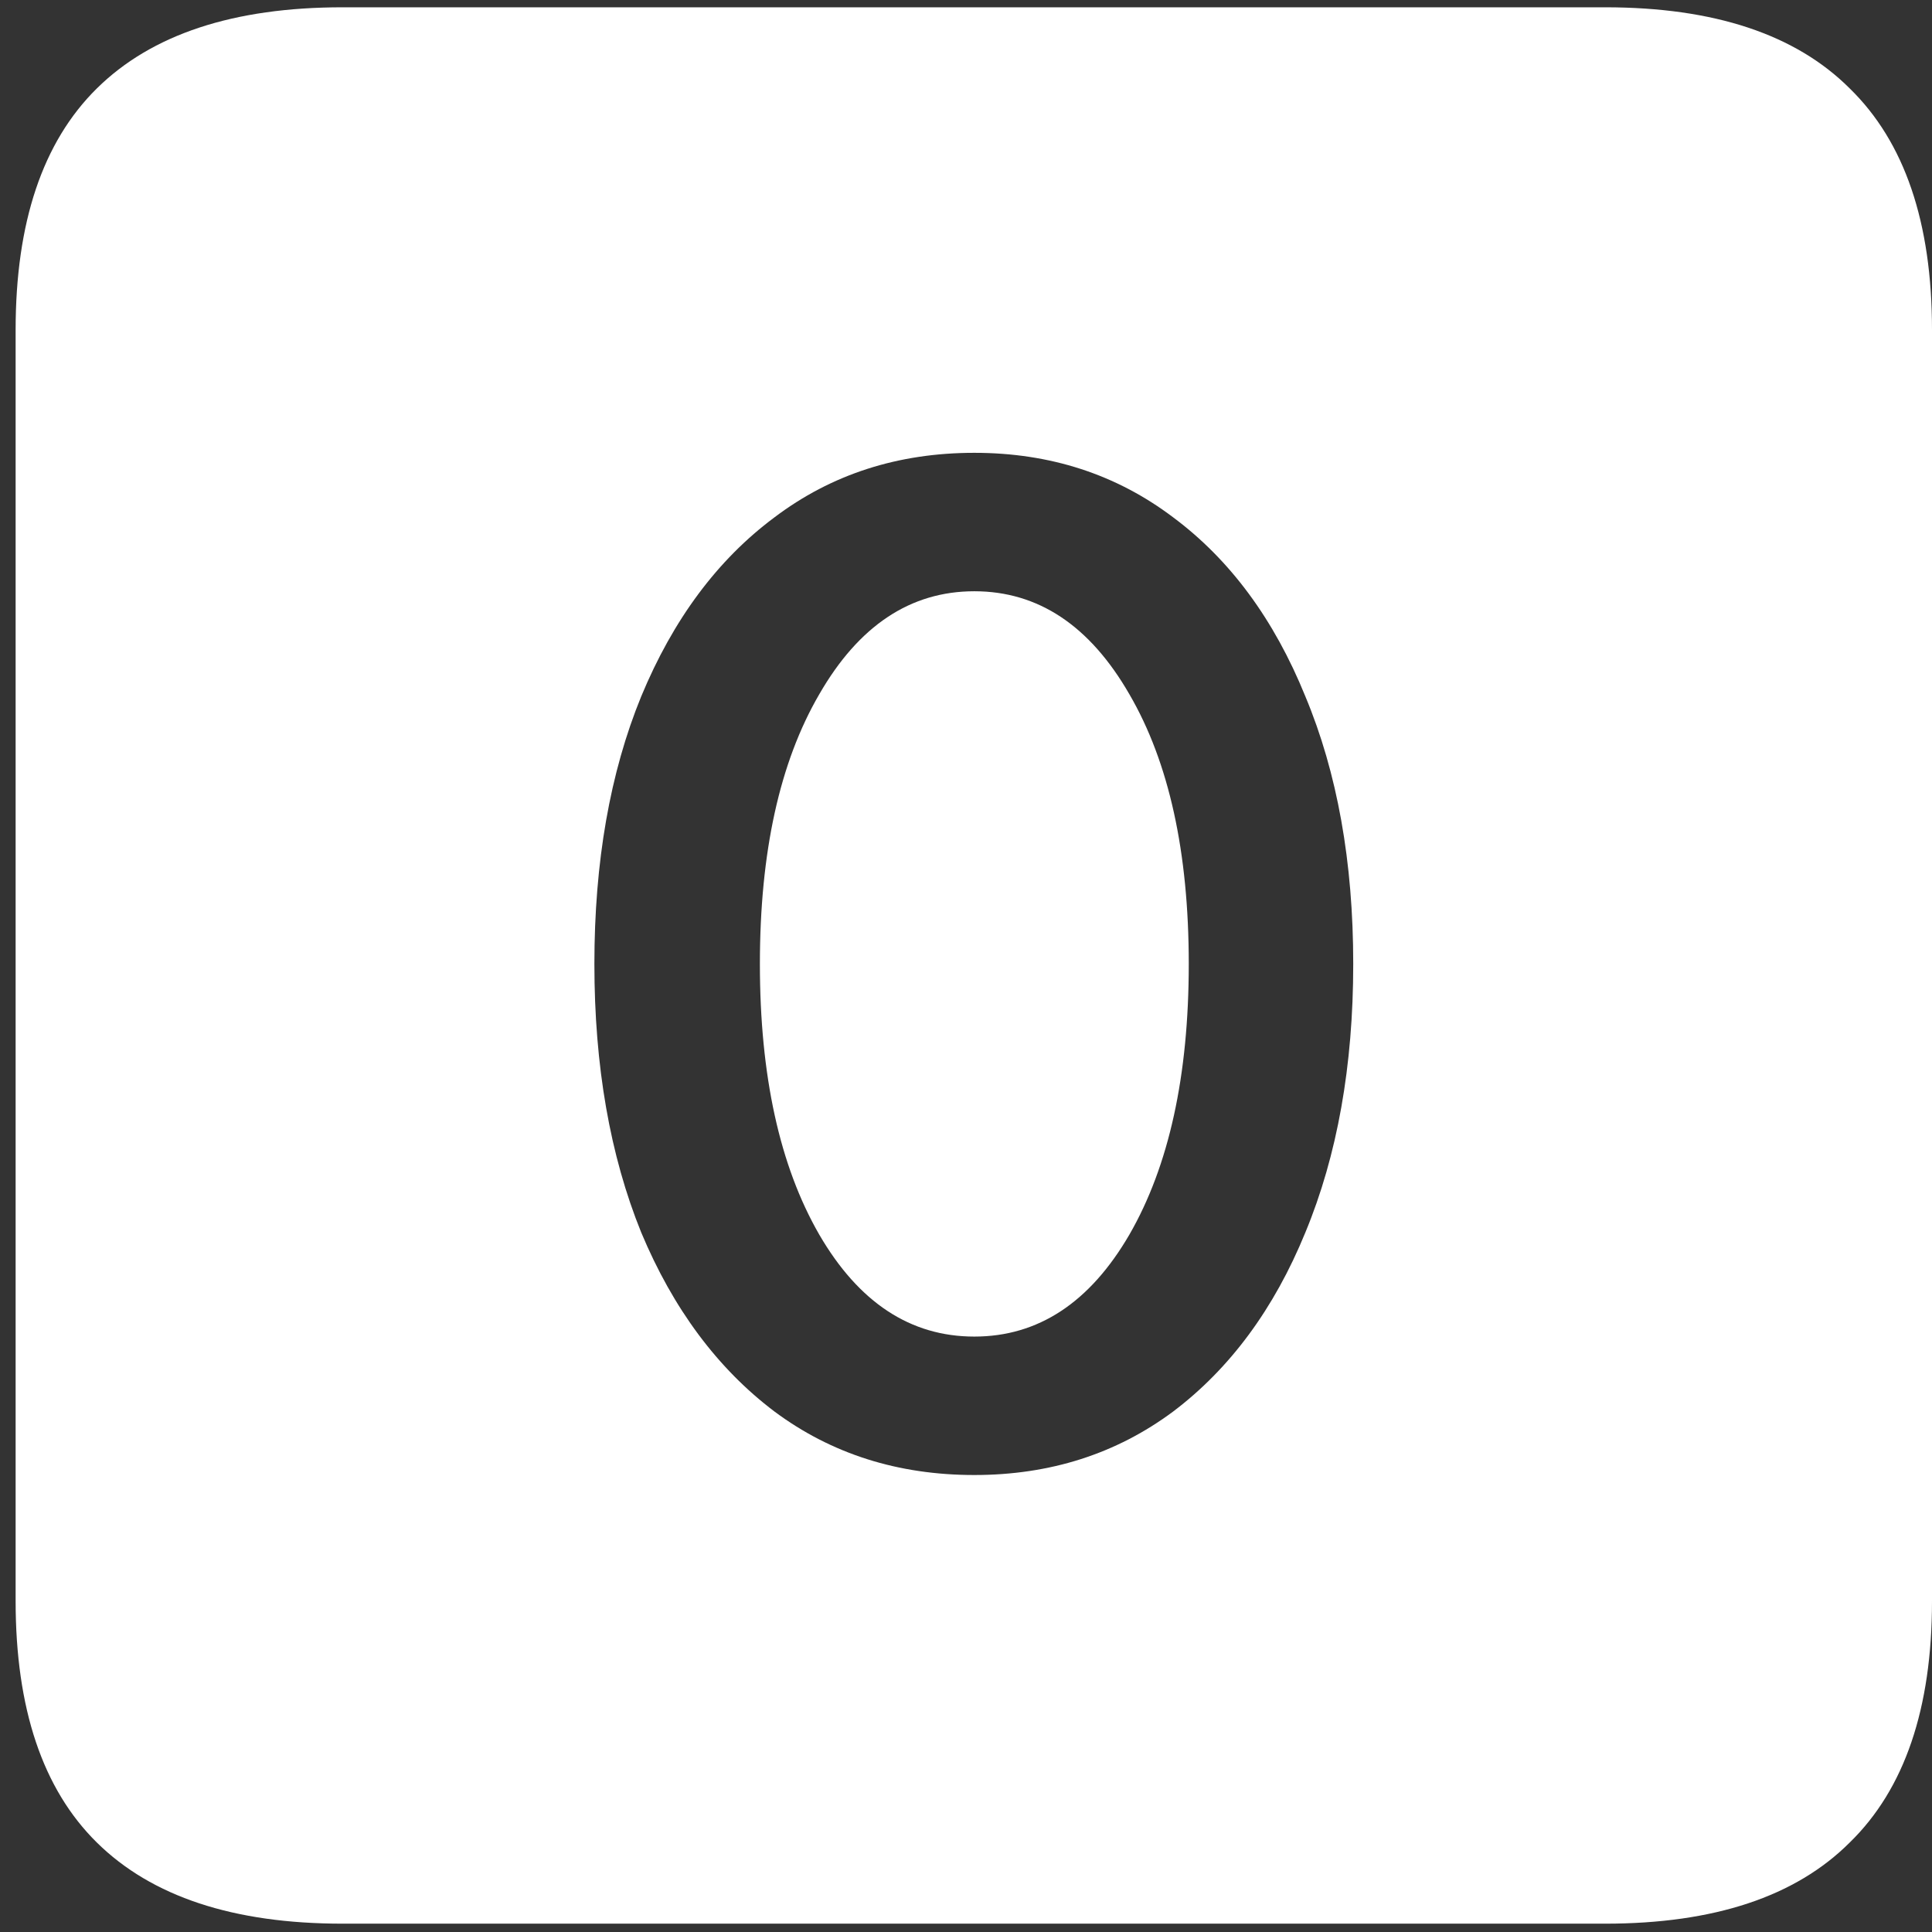 <svg width="116" height="116" viewBox="0 0 116 116" fill="none" xmlns="http://www.w3.org/2000/svg">
<rect x="0" y="0" width="116" height="116" fill="#333333" stroke="none"/>
<path d="M20.562 115.5H96.375C102.917 115.5 107.812 113.875 111.062 110.625C114.354 107.417 116 102.583 116 96.125V19.812C116 13.354 114.354 8.521 111.062 5.312C107.812 2.062 102.917 0.438 96.375 0.438H20.562C14.021 0.438 9.104 2.062 5.812 5.312C2.562 8.521 0.938 13.354 0.938 19.812V96.125C0.938 102.583 2.562 107.417 5.812 110.625C9.104 113.875 14.021 115.5 20.562 115.5ZM58.5 88.562C53.917 88.562 49.917 87.292 46.5 84.75C43.083 82.167 40.417 78.583 38.5 74C36.625 69.375 35.688 64 35.688 57.875C35.688 51.75 36.625 46.396 38.5 41.812C40.417 37.188 43.083 33.604 46.5 31.062C49.917 28.479 53.917 27.188 58.5 27.188C63.042 27.188 67.021 28.479 70.438 31.062C73.854 33.604 76.5 37.188 78.375 41.812C80.292 46.396 81.25 51.75 81.25 57.875C81.25 64 80.292 69.375 78.375 74C76.5 78.583 73.854 82.167 70.438 84.75C67.021 87.292 63.042 88.562 58.5 88.562ZM58.5 80.25C62.333 80.25 65.438 78.208 67.812 74.125C70.188 70 71.375 64.583 71.375 57.875C71.375 51.167 70.188 45.771 67.812 41.688C65.438 37.562 62.333 35.5 58.5 35.5C54.667 35.5 51.562 37.562 49.188 41.688C46.812 45.771 45.625 51.167 45.625 57.875C45.625 64.583 46.812 70 49.188 74.125C51.562 78.208 54.667 80.25 58.5 80.25Z" fill="white"/>
</svg>
